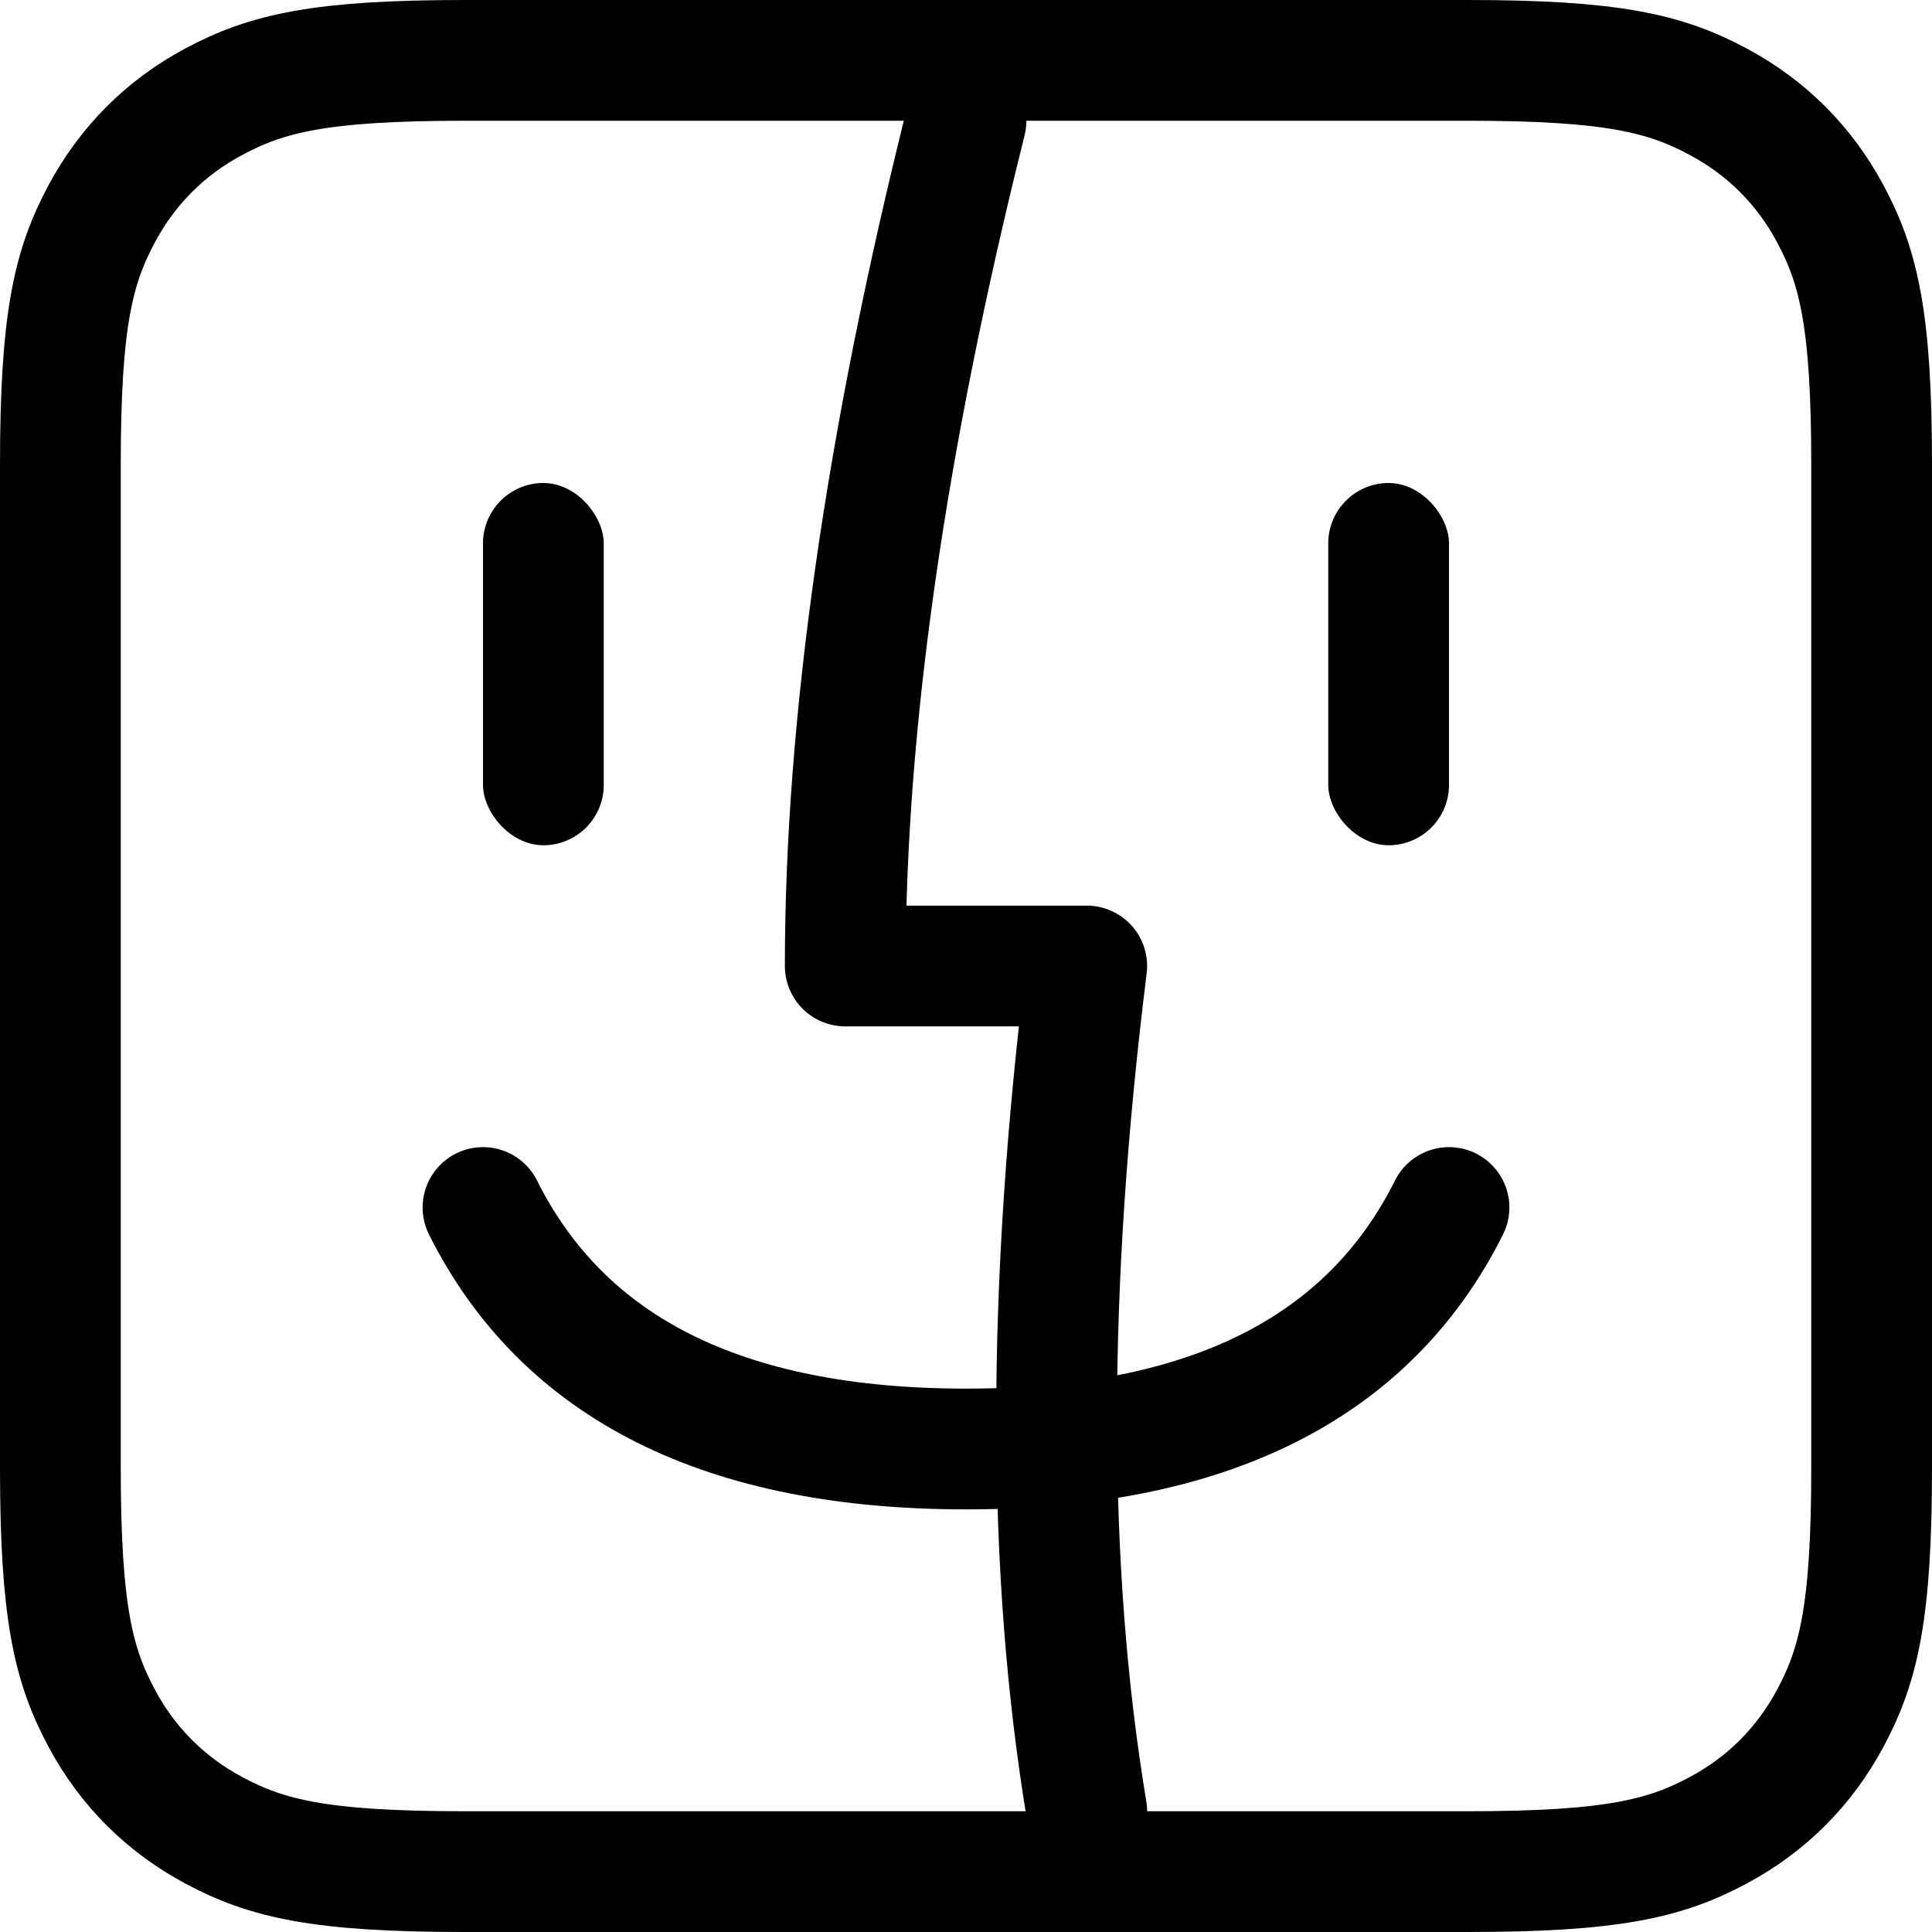 <svg height="16" viewBox="0 0 16 16" width="16" xmlns="http://www.w3.org/2000/svg" xmlns:xlink="http://www.w3.org/1999/xlink"><filter id="a"><feColorMatrix in="SourceGraphic" type="matrix" values="0 0 0 0 0 0 0 0 0 0 0 0 0 0 0 0 0 0 1 0"/></filter><g fill="none" fill-rule="evenodd" filter="url(#a)" transform="translate(-8 -8)"><g transform="translate(8 8)"><path d="m3.846.5h8.308c1.196 0 1.636.107 2.075.342.4.214.715.528.929.929.235.439.342.88.342 2.075v8.308c0 1.196-.107 1.636-.342 2.075-.214.4-.528.715-.929.929-.439.235-.88.342-2.075.342h-8.308c-1.196 0-1.636-.107-2.075-.342-.4-.214-.715-.528-.929-.929-.235-.439-.342-.88-.342-2.075v-8.308c0-1.196.107-1.636.342-2.075.214-.4.528-.715.929-.929.439-.235.88-.342 2.075-.342z" stroke="#000"/><path d="m8 1c-.667 2.667-1 5-1 7h2c-.333 2.667-.333 5 0 7" stroke="#000" stroke-linecap="round" stroke-linejoin="round"/><rect fill="#000" height="3" rx=".5" width="1" x="4" y="4"/><rect fill="#000" height="3" rx=".5" width="1" x="11" y="4"/><path d="m4 10c.667 1.333 2 2 4 2s3.333-.667 4-2" stroke="#000" stroke-linecap="round"/></g></g></svg>